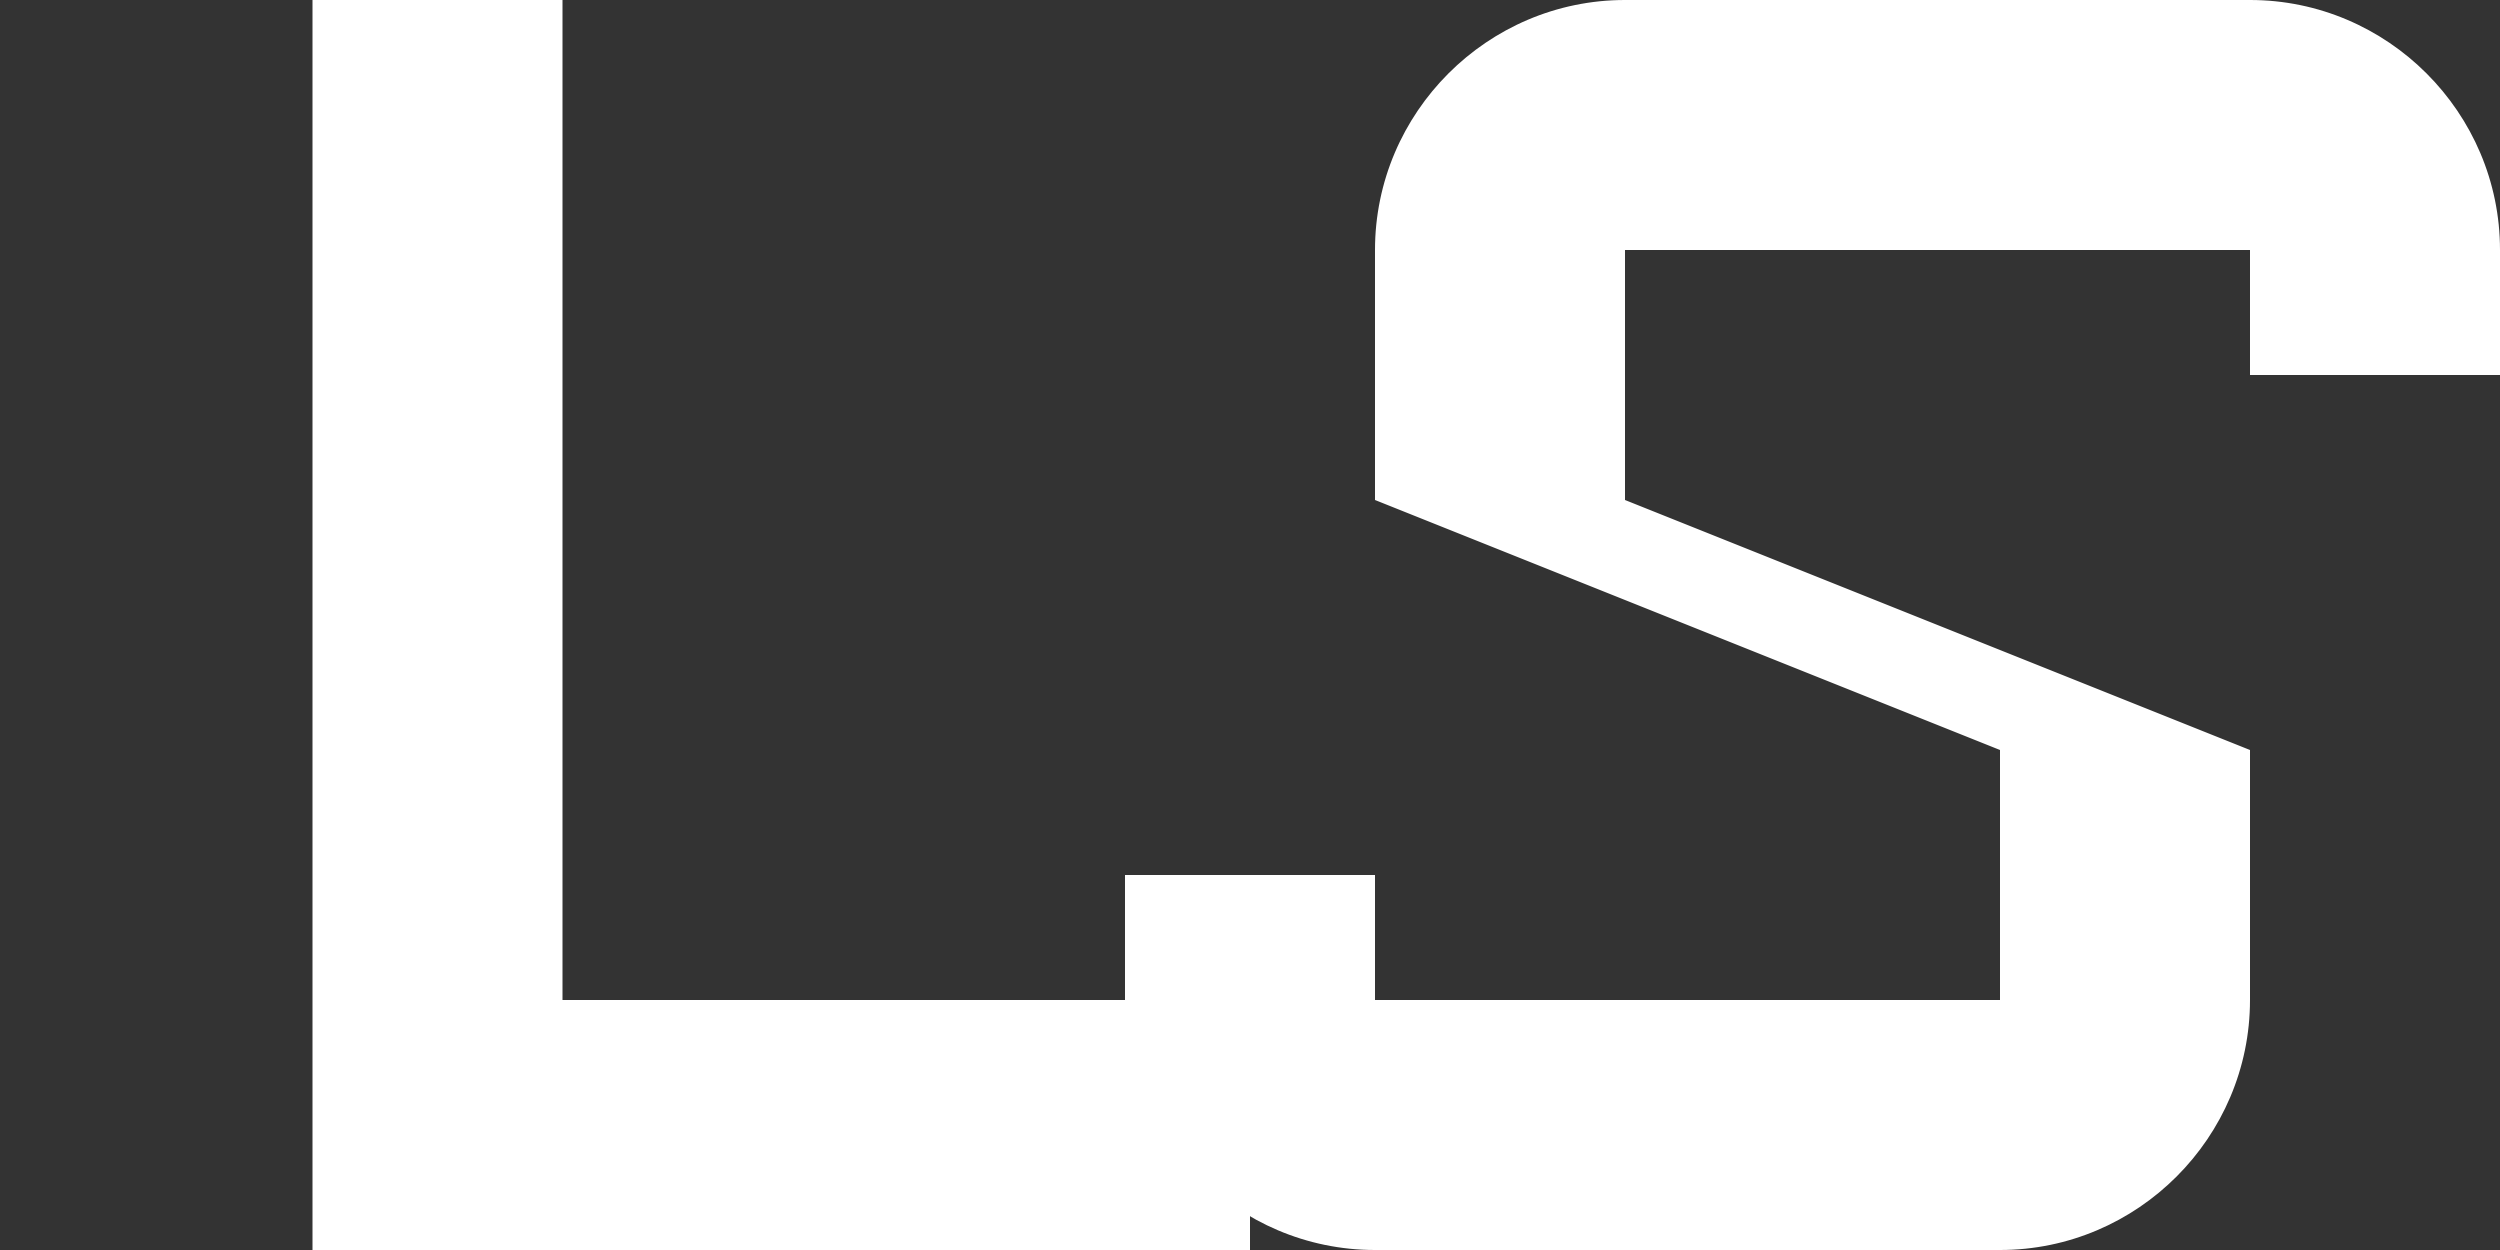 <svg
	fill="white"
	viewBox="0 0 40 20"
	xmlns="http://www.w3.org/2000/svg"
	aria-hidden="true"
>
<rect x="0" y="0" width="40" height="20" fill="#333333" stroke="none"/>
<path d="M5 0H9V16H20V20H5V0Z"></path>
<path d="M22 4C22 1.8 23.8 0 26 0H36C38.2 0 40 1.8 40 4V6H36V4H26V8L36 12V16C36 18.2 34.2 20 32 20H22C19.8 20 18 18.2 18 16V14H22V16H32V12L22 8V4Z"></path>
</svg>